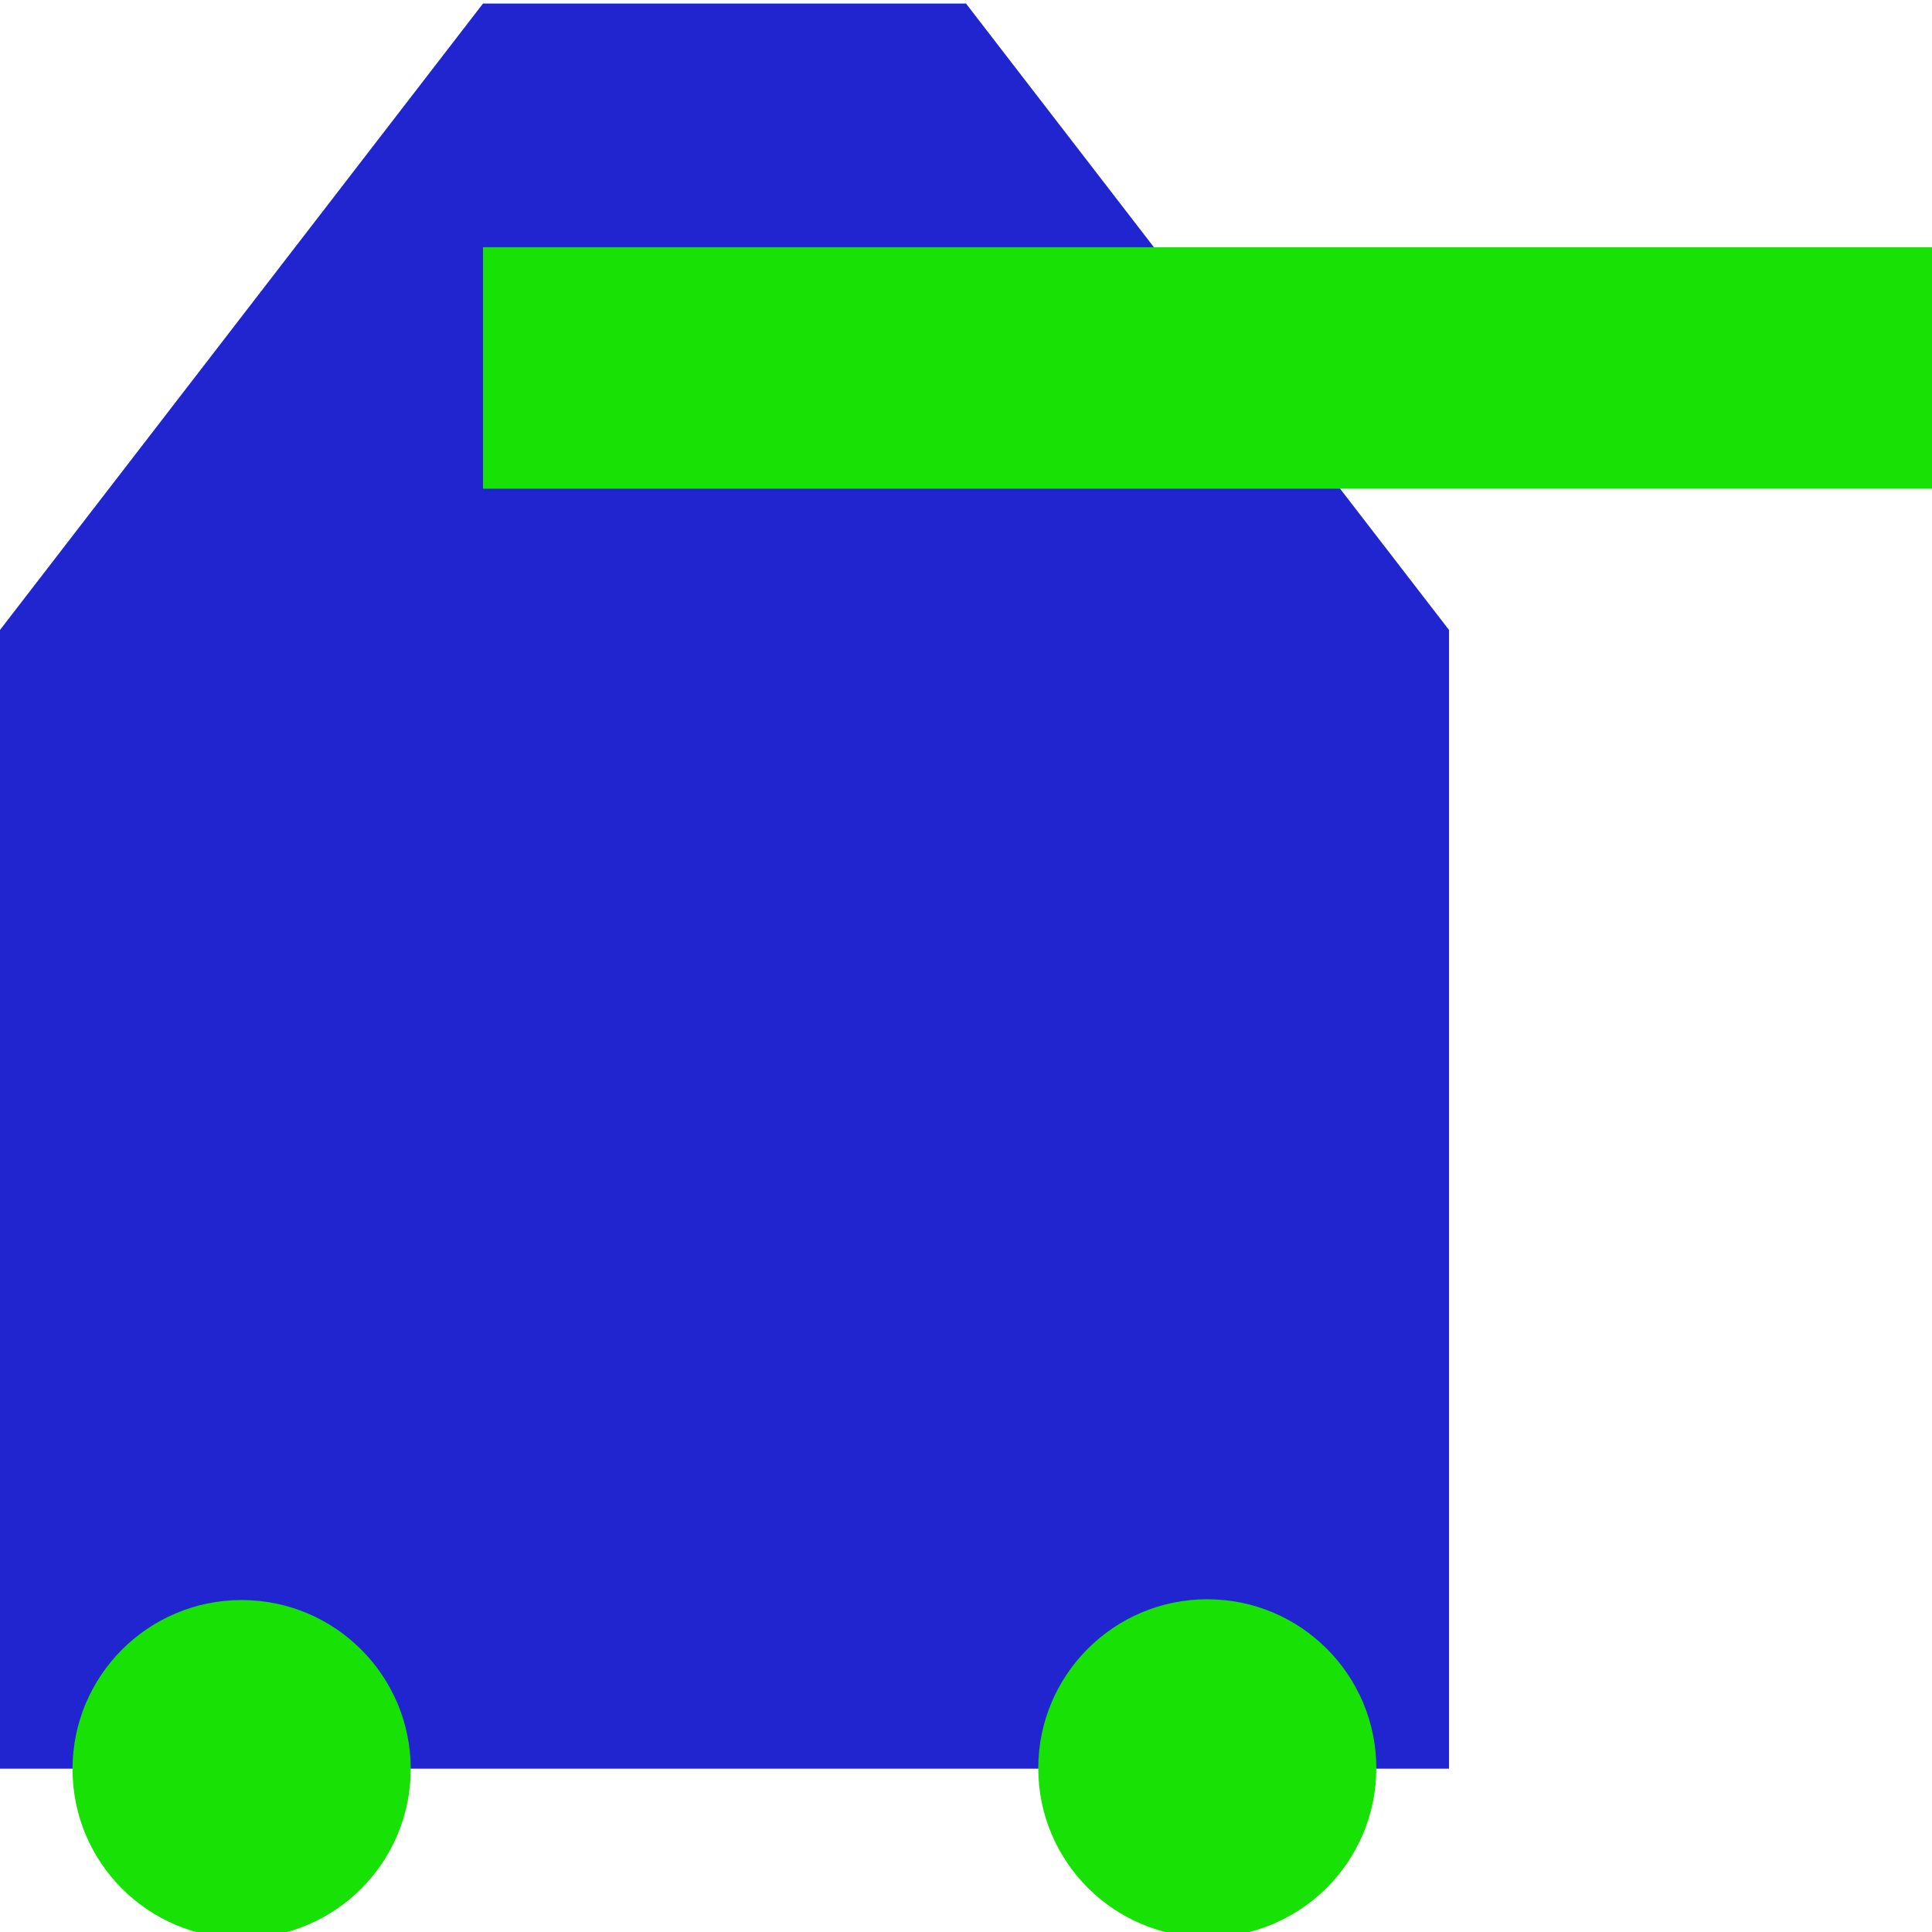 <?xml version="1.0" encoding="UTF-8" standalone="no"?>
<!-- Created with Inkscape (http://www.inkscape.org/) -->

<svg
   xmlns:dc="http://purl.org/dc/elements/1.1/"
   xmlns:cc="http://creativecommons.org/ns#"
   xmlns:rdf="http://www.w3.org/1999/02/22-rdf-syntax-ns#"
   xmlns:svg="http://www.w3.org/2000/svg"
   xmlns="http://www.w3.org/2000/svg"
   xmlns:sodipodi="http://sodipodi.sourceforge.net/DTD/sodipodi-0.dtd"
   xmlns:inkscape="http://www.inkscape.org/namespaces/inkscape"
   width="100"
   height="100"
   id="svg3751"
   version="1.1"
   inkscape:version="0.48.2 r9819"
   sodipodi:docname="Panzer.svg"
   inkscape:export-filename="/Users/fabiosulser/Desktop/swissdefcon/CS108/bilder/Panzer.png"
   inkscape:export-xdpi="90"
   inkscape:export-ydpi="90">
  <defs
     id="defs3753" />
  <sodipodi:namedview
     id="base"
     pagecolor="#000000"
     bordercolor="#666666"
     borderopacity="1.0"
     inkscape:pageopacity="0"
     inkscape:pageshadow="2"
     inkscape:zoom="1.6484375"
     inkscape:cx="-66.919432"
     inkscape:cy="138.49403"
     inkscape:document-units="px"
     inkscape:current-layer="g2990"
     showgrid="false"
     inkscape:window-width="1280"
     inkscape:window-height="620"
     inkscape:window-x="0"
     inkscape:window-y="0"
     inkscape:window-maximized="0" />
  <g
     inkscape:label="Ebene 1"
     inkscape:groupmode="layer"
     id="layer1"
     transform="translate(0,-952.362)">
    <g
       id="g2990"
       transform="matrix(0.25,0,0,0.25,0,789.567)"
       inkscape:export-xdpi="2700"
       inkscape:export-ydpi="2700">
      <g
         id="g3755"
         inkscape:export-xdpi="270"
         inkscape:export-ydpi="270">
        <path
           inkscape:export-ydpi="270"
           inkscape:export-xdpi="270"
           inkscape:export-filename="/Users/fabio/Desktop/swissdefcon/CS108/src/client/resources/images/path3769.png"
           style="fill:#2025d0;fill-opacity:1;stroke:none"
           d="m 0,1017.362 300,0 0,-235.756 -100,-129.694 -100,0 L 0,781.606 z"
           id="path3761"
           inkscape:connector-curvature="0"
           sodipodi:nodetypes="ccccccc" />
        <rect
           inkscape:export-ydpi="270"
           inkscape:export-xdpi="270"
           inkscape:export-filename="/Users/fabio/Desktop/swissdefcon/CS108/src/client/resources/images/path3769.png"
           style="fill:#17e105;fill-opacity:1;stroke:none"
           id="rect3765"
           width="300"
           height="50"
           x="100"
           y="702.362" />
        <path
           inkscape:export-ydpi="270"
           inkscape:export-xdpi="270"
           inkscape:export-filename="/Users/fabio/Desktop/swissdefcon/CS108/src/client/resources/images/path3769.png"
           sodipodi:type="arc"
           style="fill:#17e105;fill-opacity:1;stroke:none"
           id="path3767"
           sodipodi:cx="228.04233"
           sodipodi:cy="324.86774"
           sodipodi:rx="31.21693"
           sodipodi:ry="29.629629"
           d="m 259.259,324.868 c 0,16.364 -13.976,29.63 -31.217,29.63 -17.241,0 -31.217,-13.266 -31.217,-29.63 0,-16.364 13.976,-29.63 31.217,-29.63 17.241,0 31.217,13.266 31.217,29.63 z"
           transform="matrix(1.121,0,0,1.181,-5.678,633.612)" />
        <path
           inkscape:export-ydpi="270"
           inkscape:export-xdpi="270"
           sodipodi:type="arc"
           style="fill:#17e105;fill-opacity:1;stroke:none"
           id="path3769"
           sodipodi:cx="84.126984"
           sodipodi:cy="324.33862"
           sodipodi:rx="37.566139"
           sodipodi:ry="34.391533"
           d="m 121.693,324.339 c 0,18.994 -16.819,34.392 -37.566,34.392 -20.747,0 -37.566,-15.398 -37.566,-34.392 0,-18.994 16.819,-34.392 37.566,-34.392 20.747,0 37.566,15.398 37.566,34.392 z"
           transform="matrix(0.932,0,0,1.018,-28.38,687.285)" />
      </g>
    </g>
  </g>
</svg>

